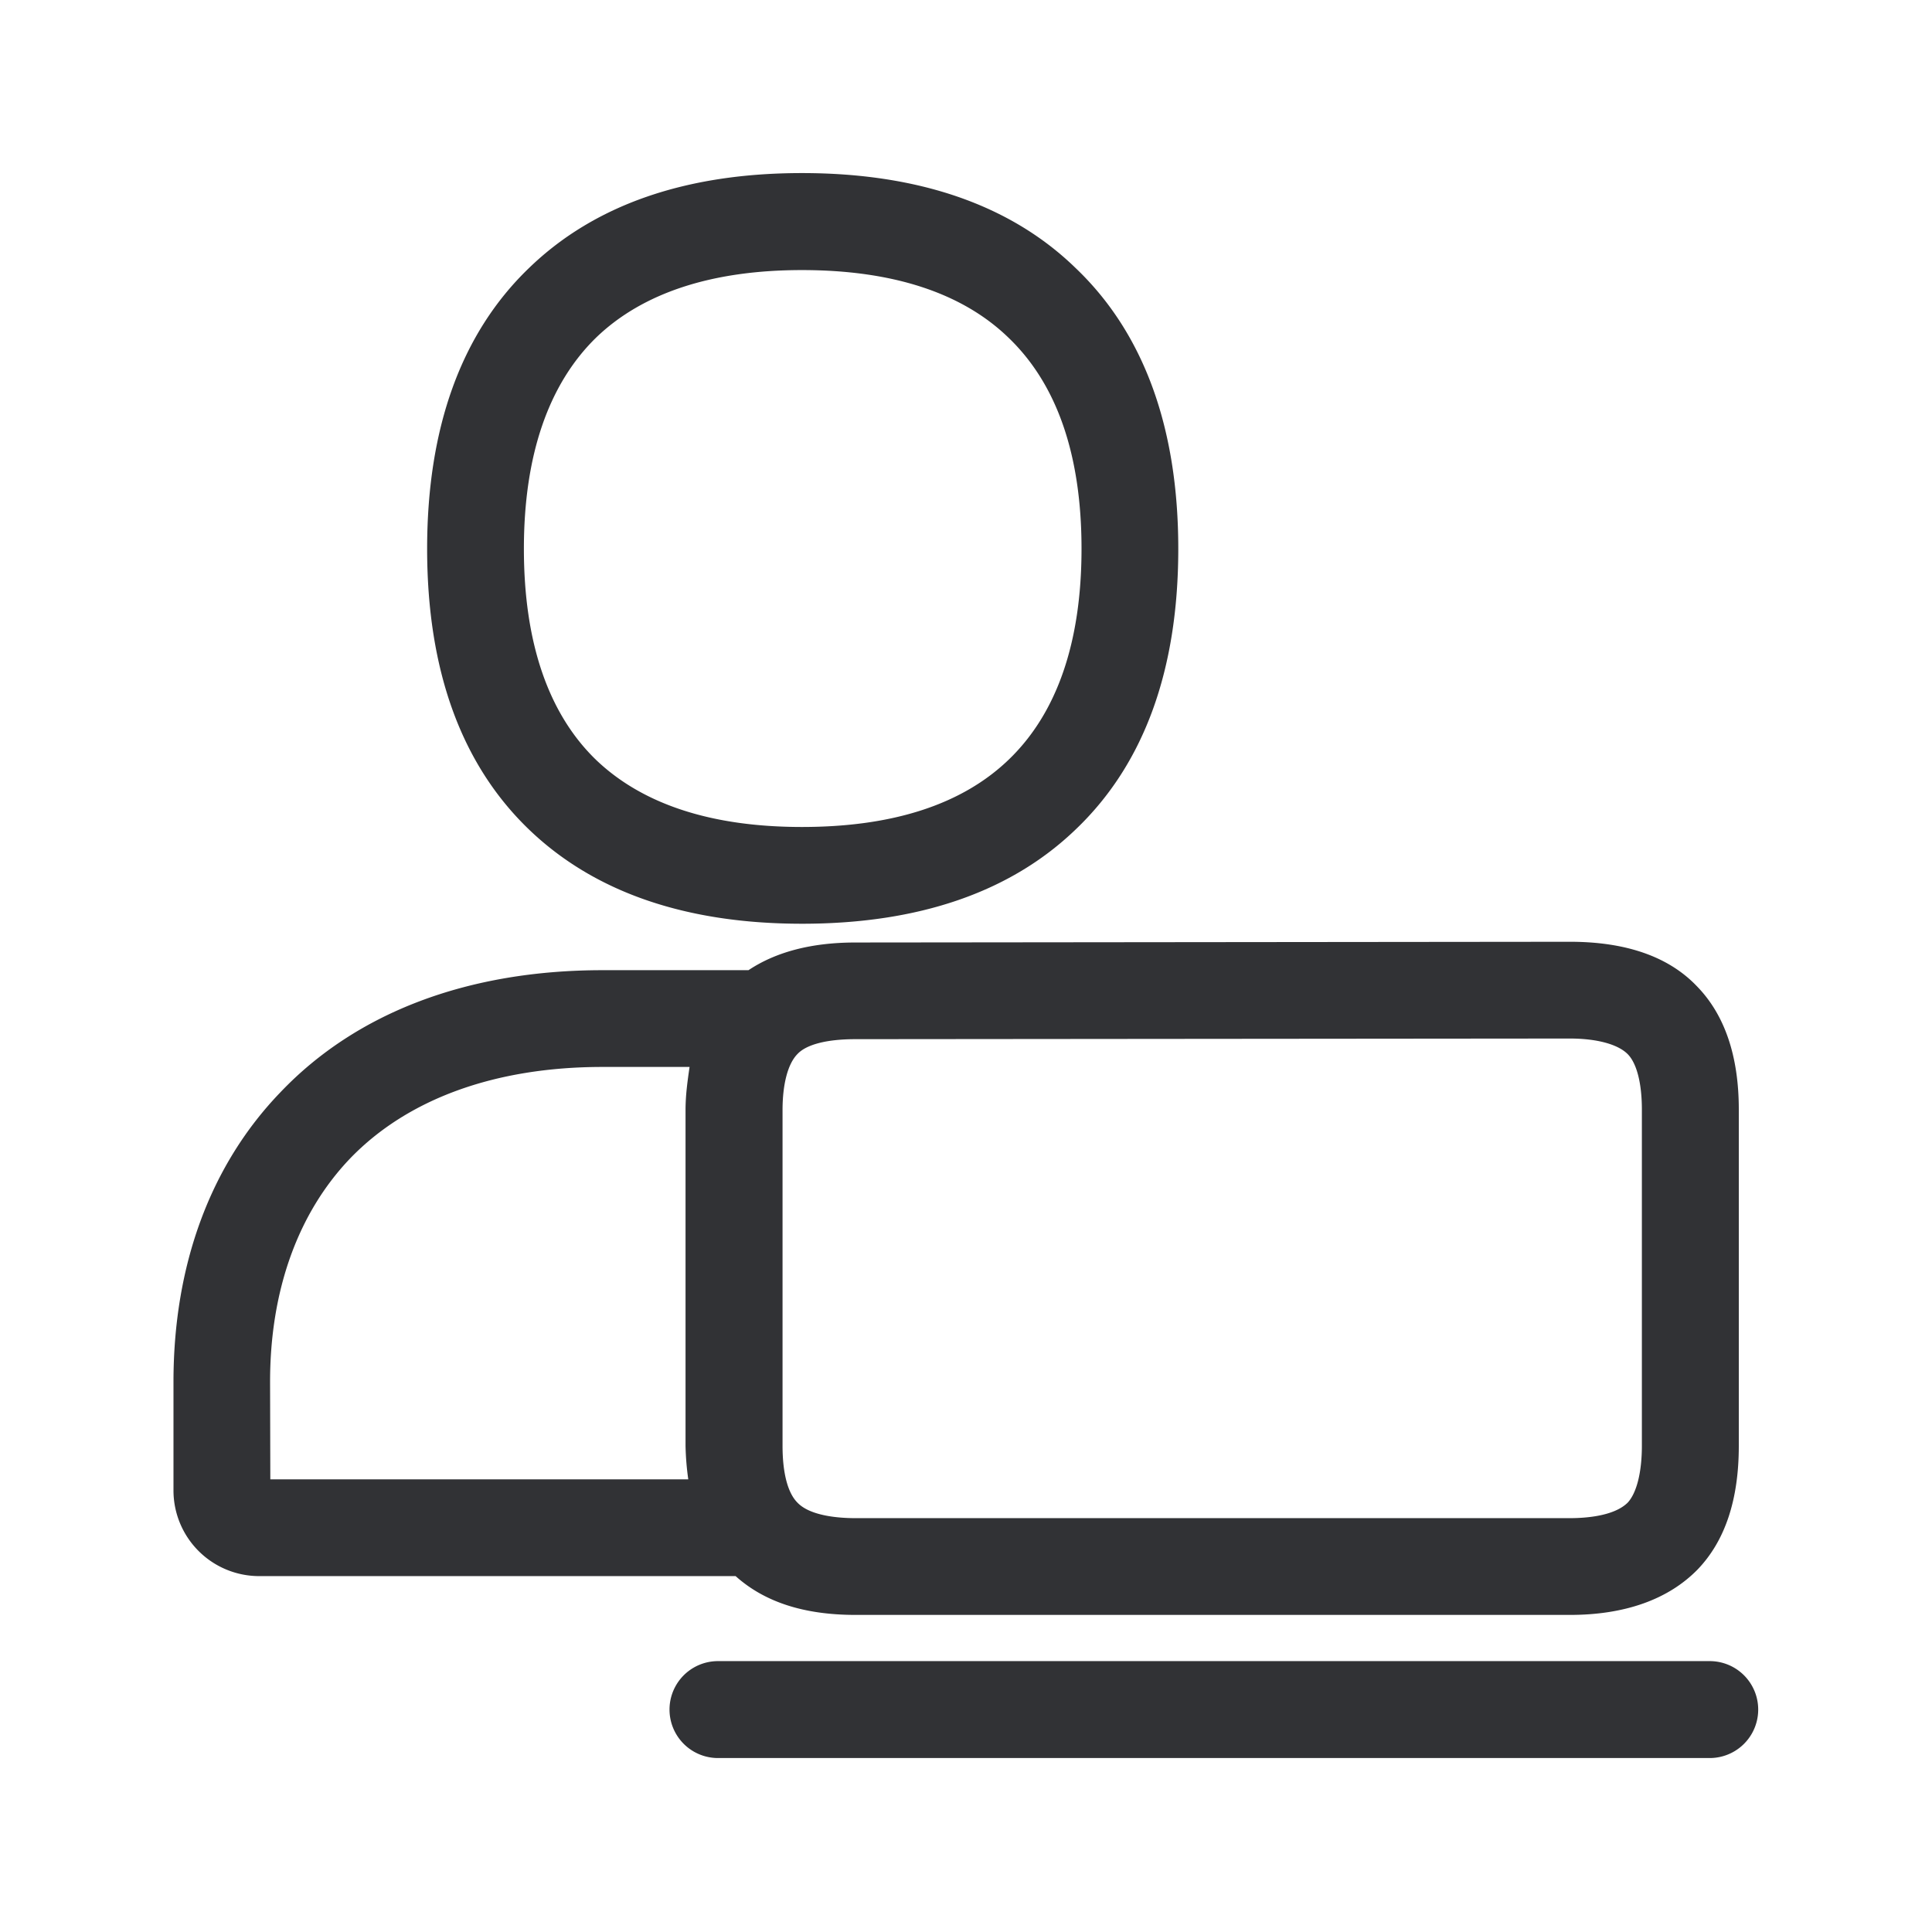 <svg width="24" height="24" fill="none" xmlns="http://www.w3.org/2000/svg"><path d="M9.962 11.475c-1.443 0-2.58-.392-3.39-1.17-.843-.81-1.266-1.981-1.266-3.488 0-1.502.423-2.678 1.266-3.488.81-.784 1.947-1.179 3.39-1.179 1.442 0 2.59.392 3.4 1.18.849.809 1.275 1.988 1.275 3.487 0 1.507-.426 2.678-1.275 3.487-.81.779-1.95 1.171-3.4 1.171ZM6.508 6.817c0 1.168.305 2.05.896 2.622.577.552 1.434.834 2.558.834 1.131 0 1.989-.28 2.566-.834.602-.577.907-1.46.907-2.622 0-1.165-.305-2.045-.907-2.622-.578-.56-1.443-.84-2.566-.84-1.112 0-1.978.28-2.558.84-.59.577-.896 1.46-.896 2.622Zm4.12 13.244c-.641 0-1.131-.16-1.49-.482H3.222a1.065 1.065 0 0 1-1.067-1.06v-1.352c0-1.451.457-2.695 1.33-3.6.947-.994 2.334-1.515 4-1.515h1.813c.336-.224.776-.344 1.33-.344l8.874-.009c.698 0 1.227.185 1.577.552.345.353.521.866.521 1.532v4.177c0 .666-.168 1.179-.512 1.537-.362.37-.9.564-1.586.564h-8.874Zm-.907-2.101c0 .336.064.585.185.706.16.168.52.193.72.193H19.5c.198 0 .551-.025.72-.193.111-.12.176-.376.176-.706v-4.177c0-.33-.065-.577-.177-.689-.12-.12-.378-.193-.72-.193l-8.873.008c-.353 0-.608.065-.72.185-.118.12-.185.37-.185.698v4.168Zm-1.171.417a3.445 3.445 0 0 1-.034-.417v-4.168c0-.194.026-.37.05-.538H7.484c-1.33 0-2.42.395-3.135 1.137-.65.68-.994 1.644-.994 2.773l.003 1.213H8.55Zm12.689 3.462a.601.601 0 1 0 0-1.204H8.919a.601.601 0 1 0 0 1.204h12.32Z" fill="#313235"/></svg>